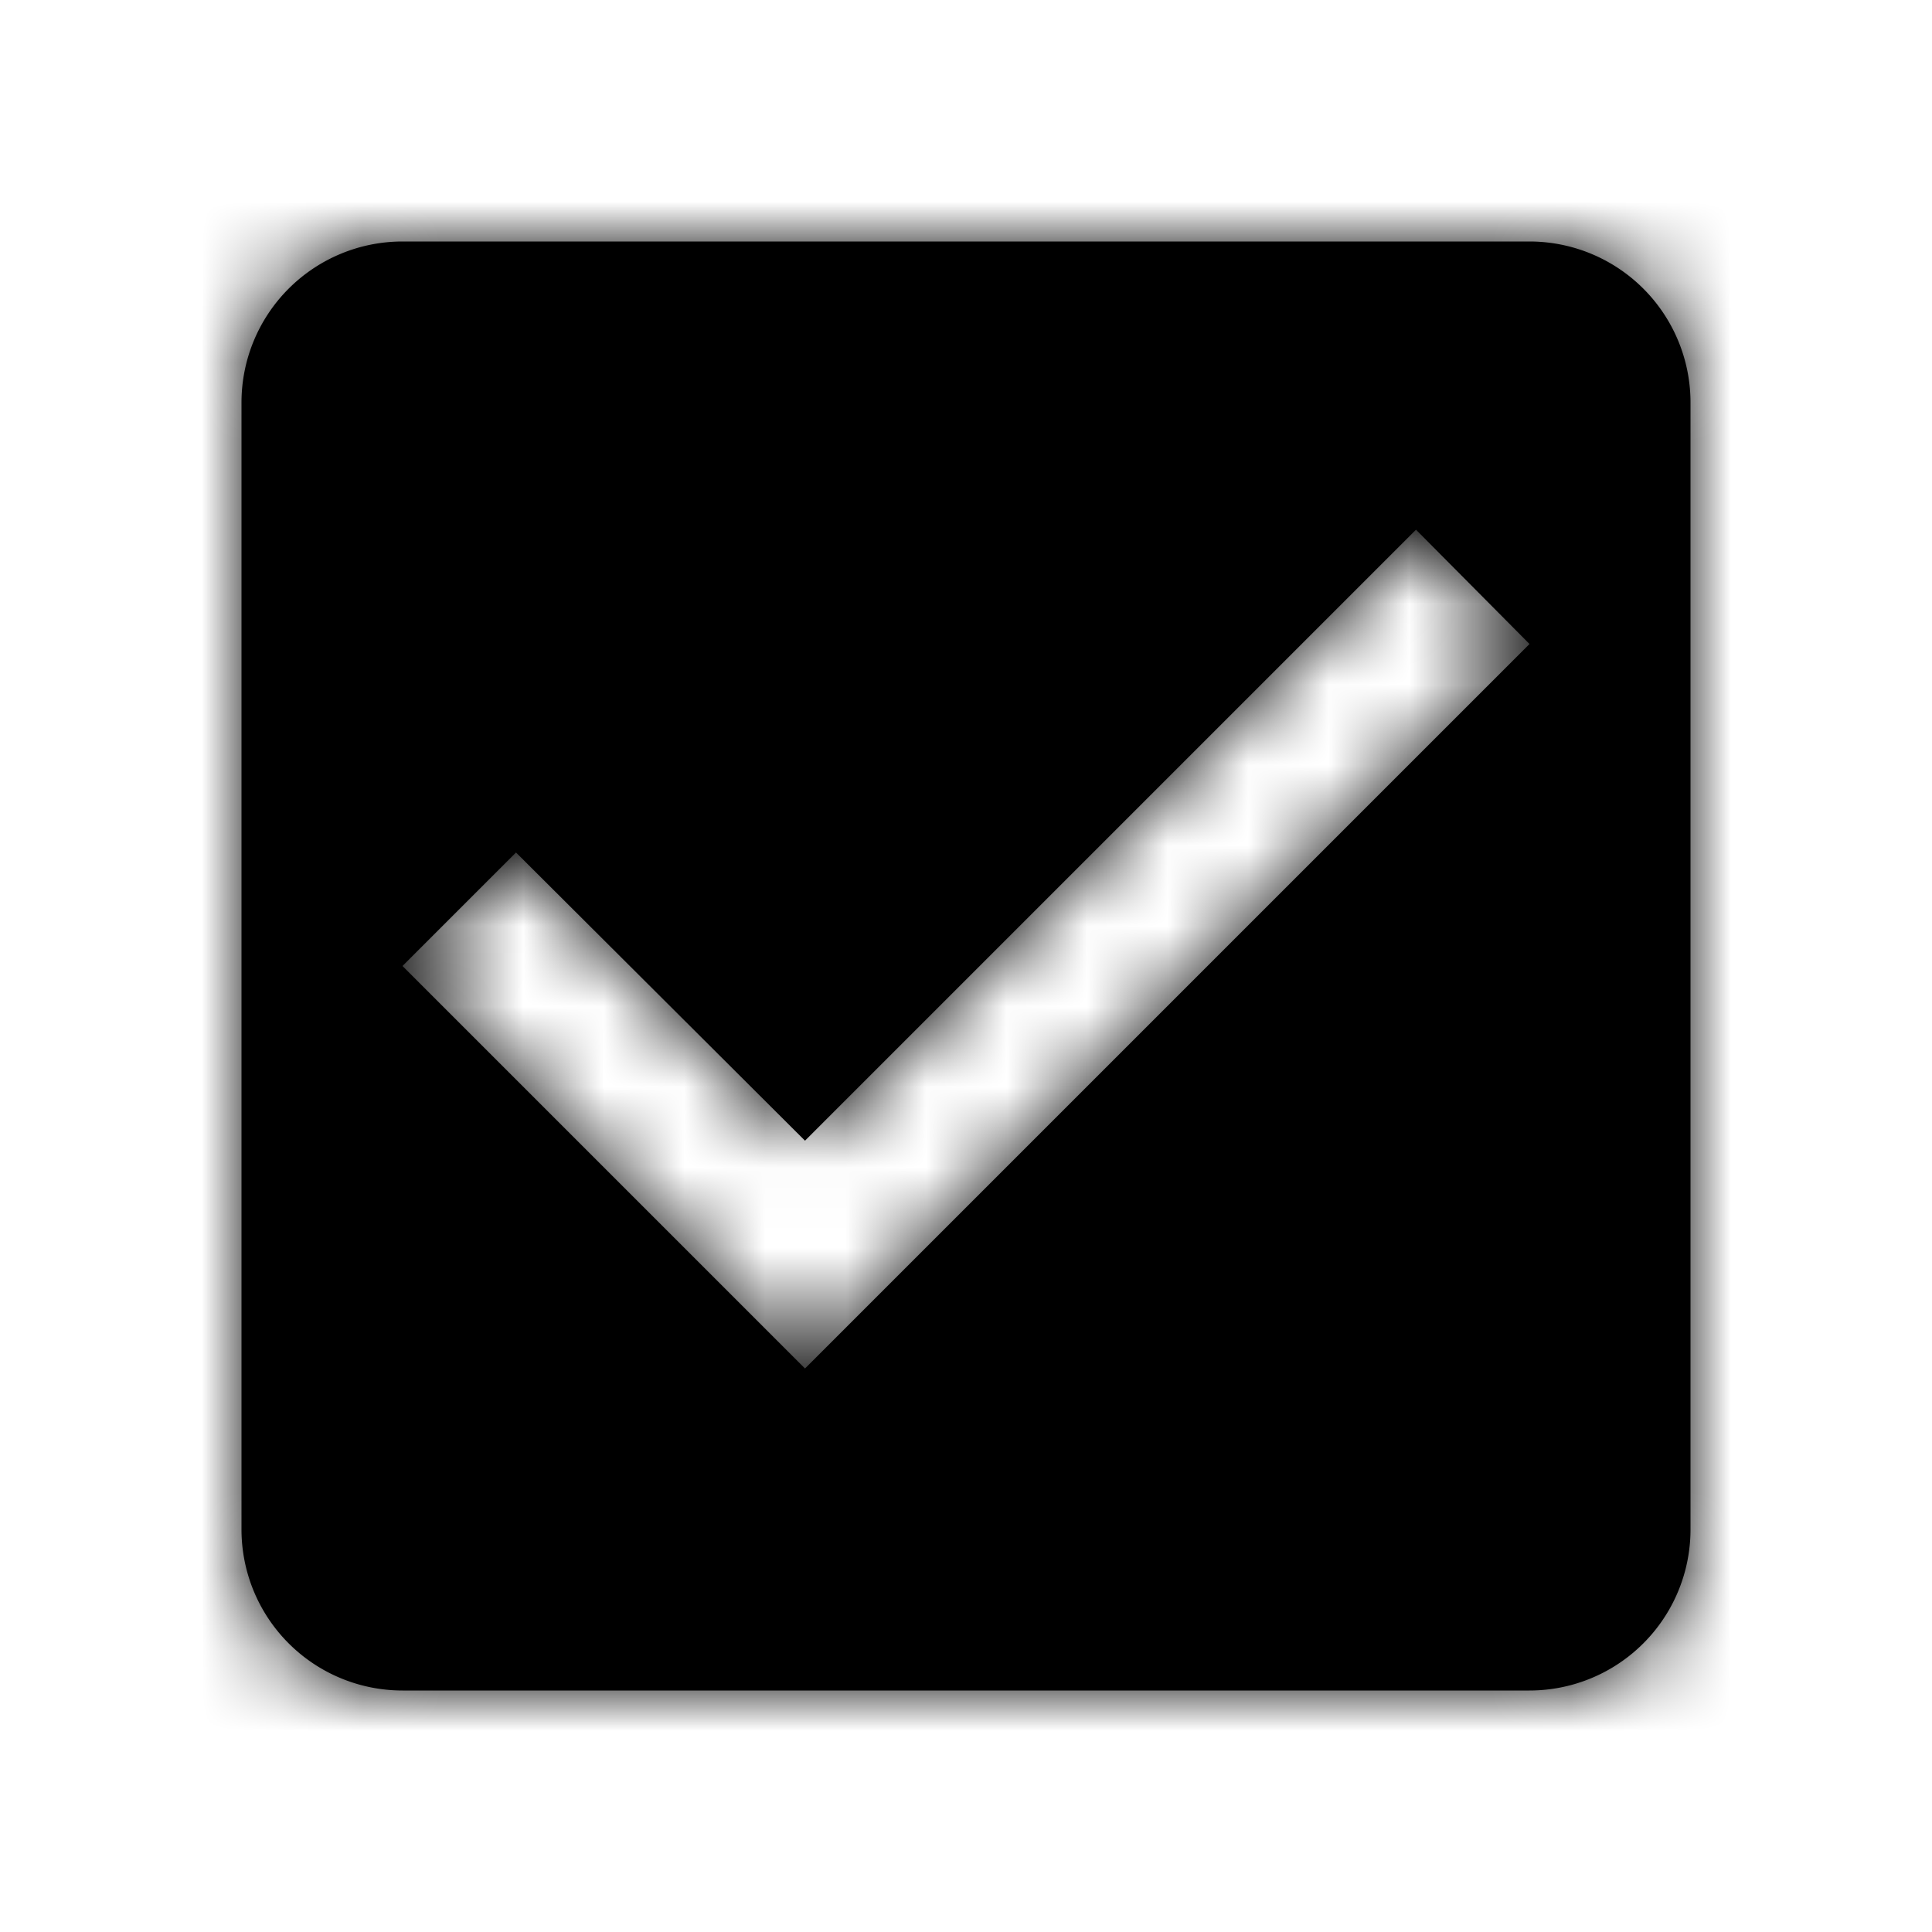 <svg xmlns="http://www.w3.org/2000/svg" xmlns:xlink="http://www.w3.org/1999/xlink" width="24" height="24"><defs><path id="checkbox-fill-regular-a" d="M19 3H5a2 2 0 0 0-2 2v14a2 2 0 0 0 2 2h14a2 2 0 0 0 2-2V5a2 2 0 0 0-2-2zm-9 14l-5-5 1.41-1.41L10 14.17l7.59-7.59L19 8l-9 9z"/></defs><g fill="none" fill-rule="evenodd"><mask id="checkbox-fill-regular-b" fill="#fff"><use xlink:href="#checkbox-fill-regular-a"/></mask><use fill="#000" fill-rule="nonzero" xlink:href="#checkbox-fill-regular-a"/><g fill="currentColor" fill-rule="nonzero" mask="url(#checkbox-fill-regular-b)"><path d="M0 0h24v24H0z"/></g></g></svg>
